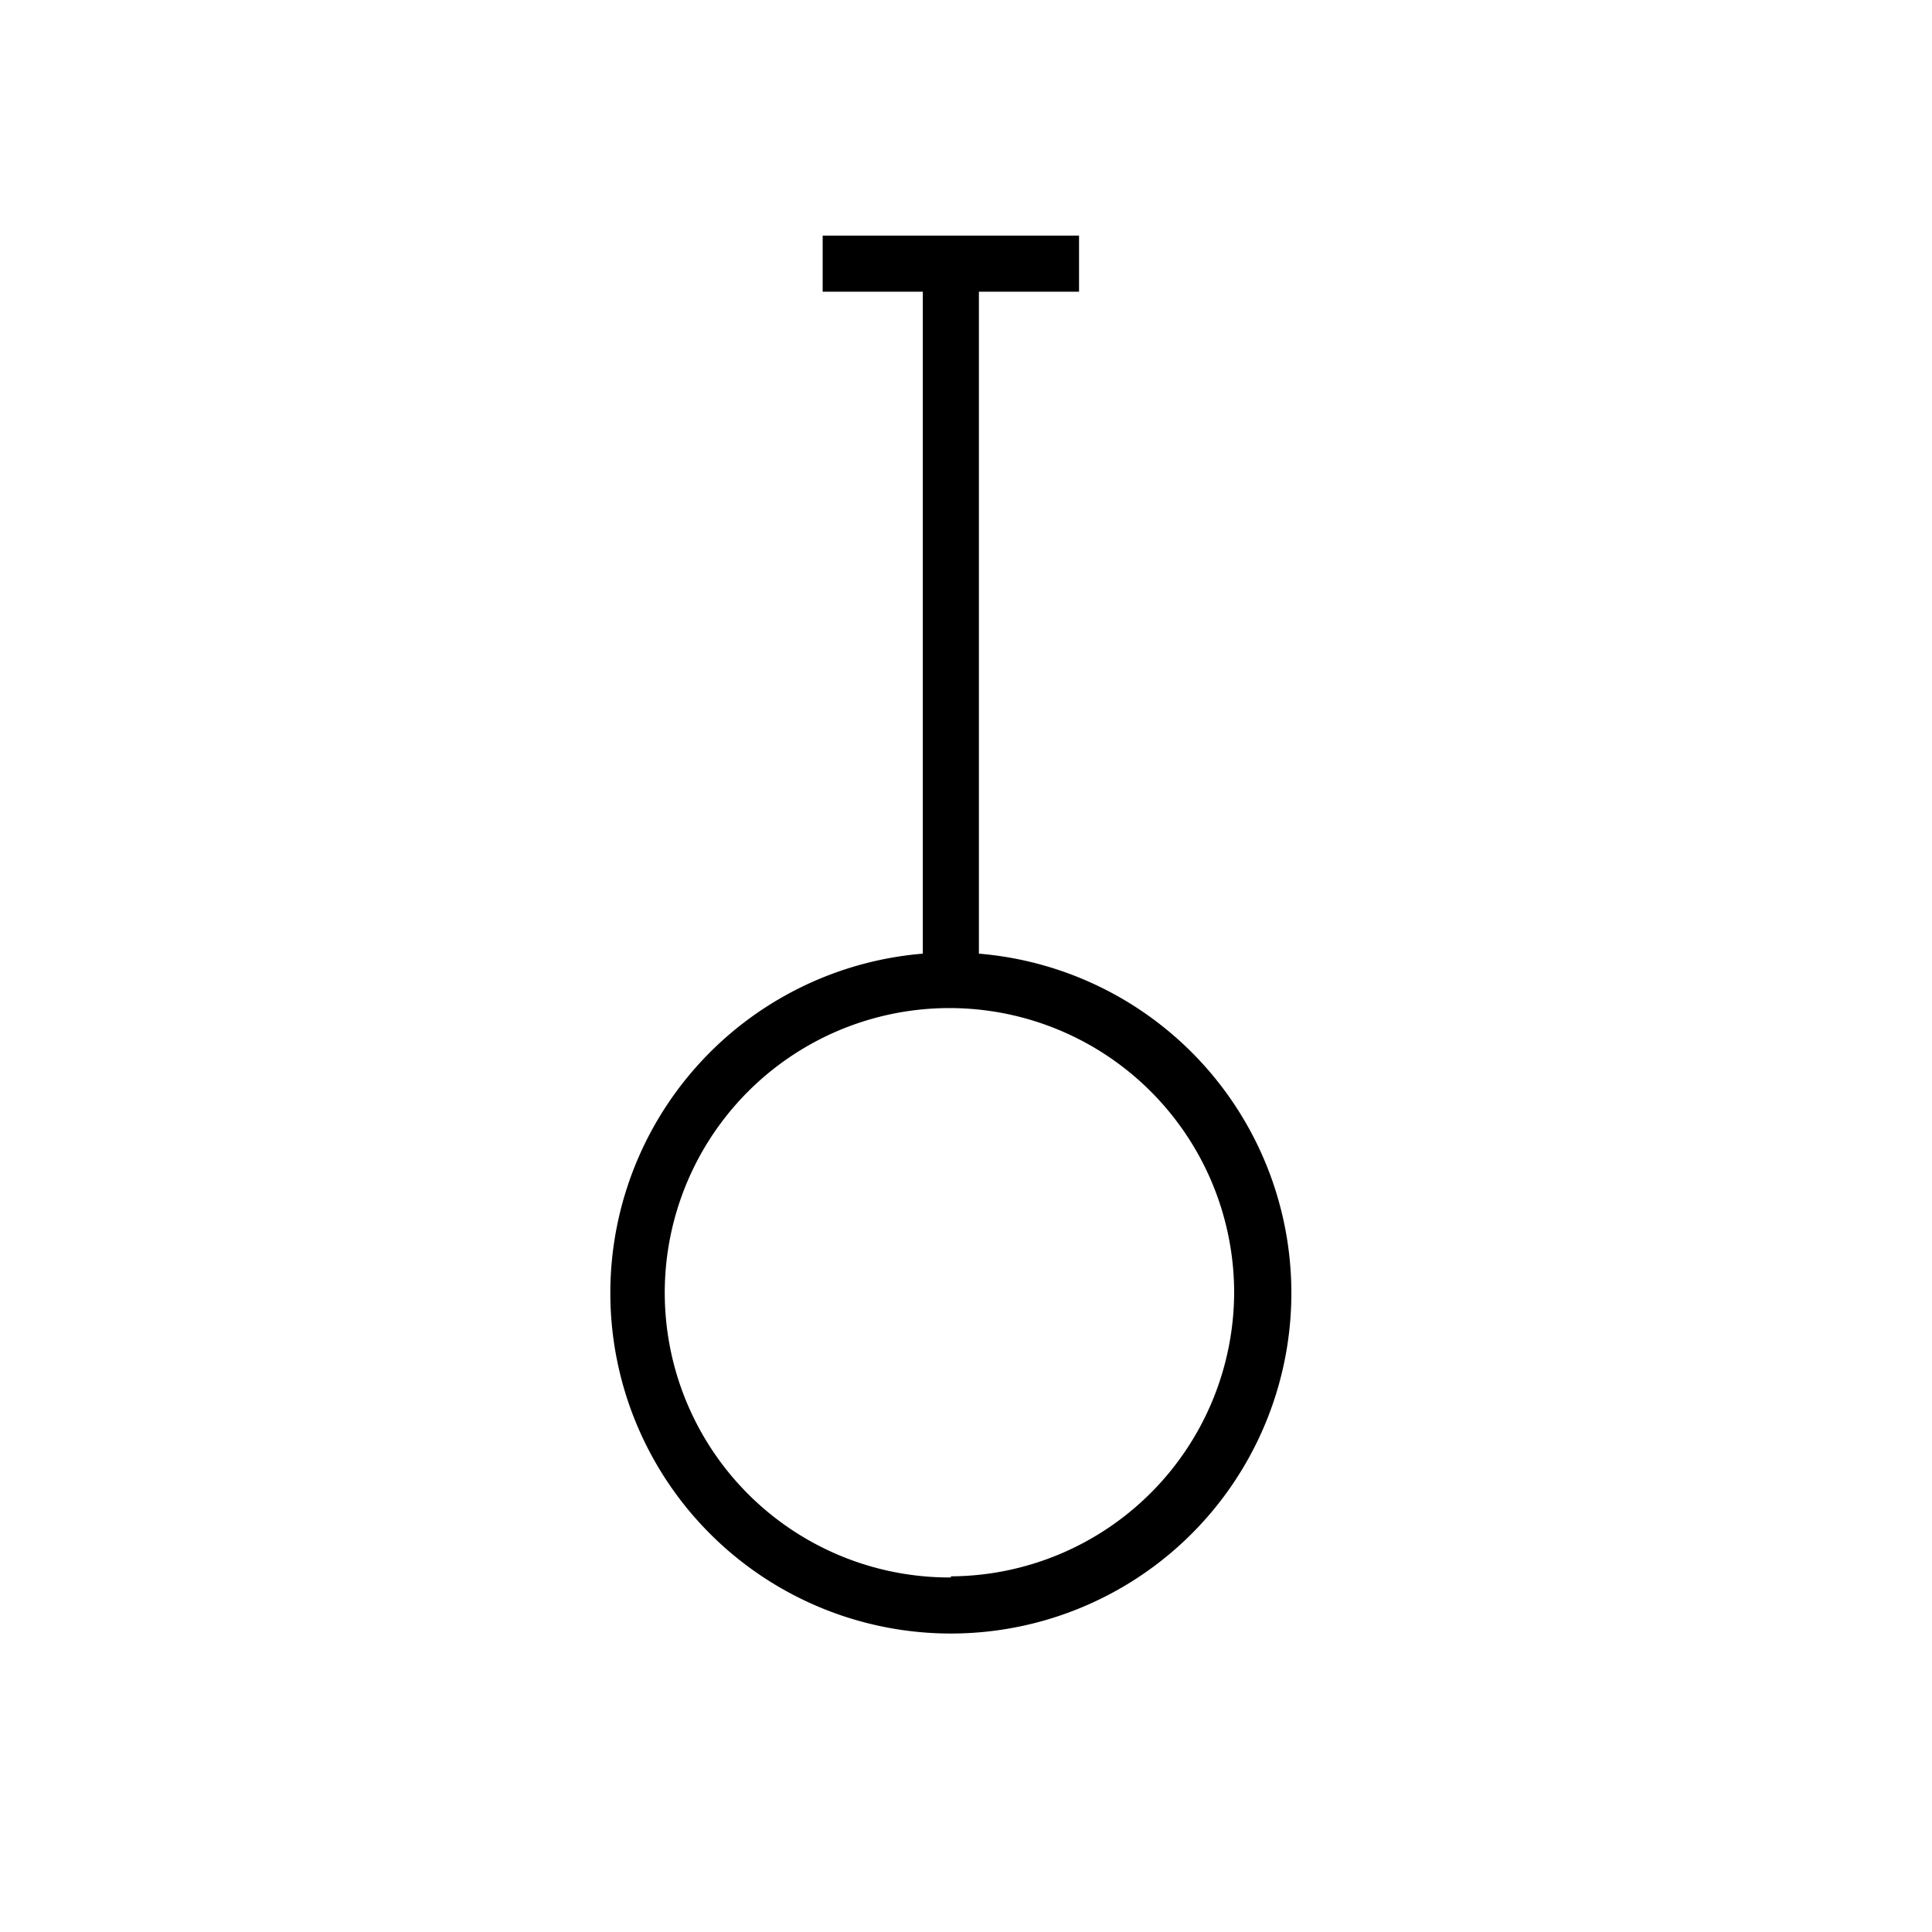 <svg xmlns="http://www.w3.org/2000/svg" viewBox="0 0 68.88 68.88"><path d="M34.9 34V10.4h3.57v-2h-9.14v2h3.57V34a12.14 12.14 0 1 0 2 0zm-1 22.24A10.15 10.15 0 1 1 44 46.06 10.15 10.15 0 0 1 33.9 56.2z"/></svg>